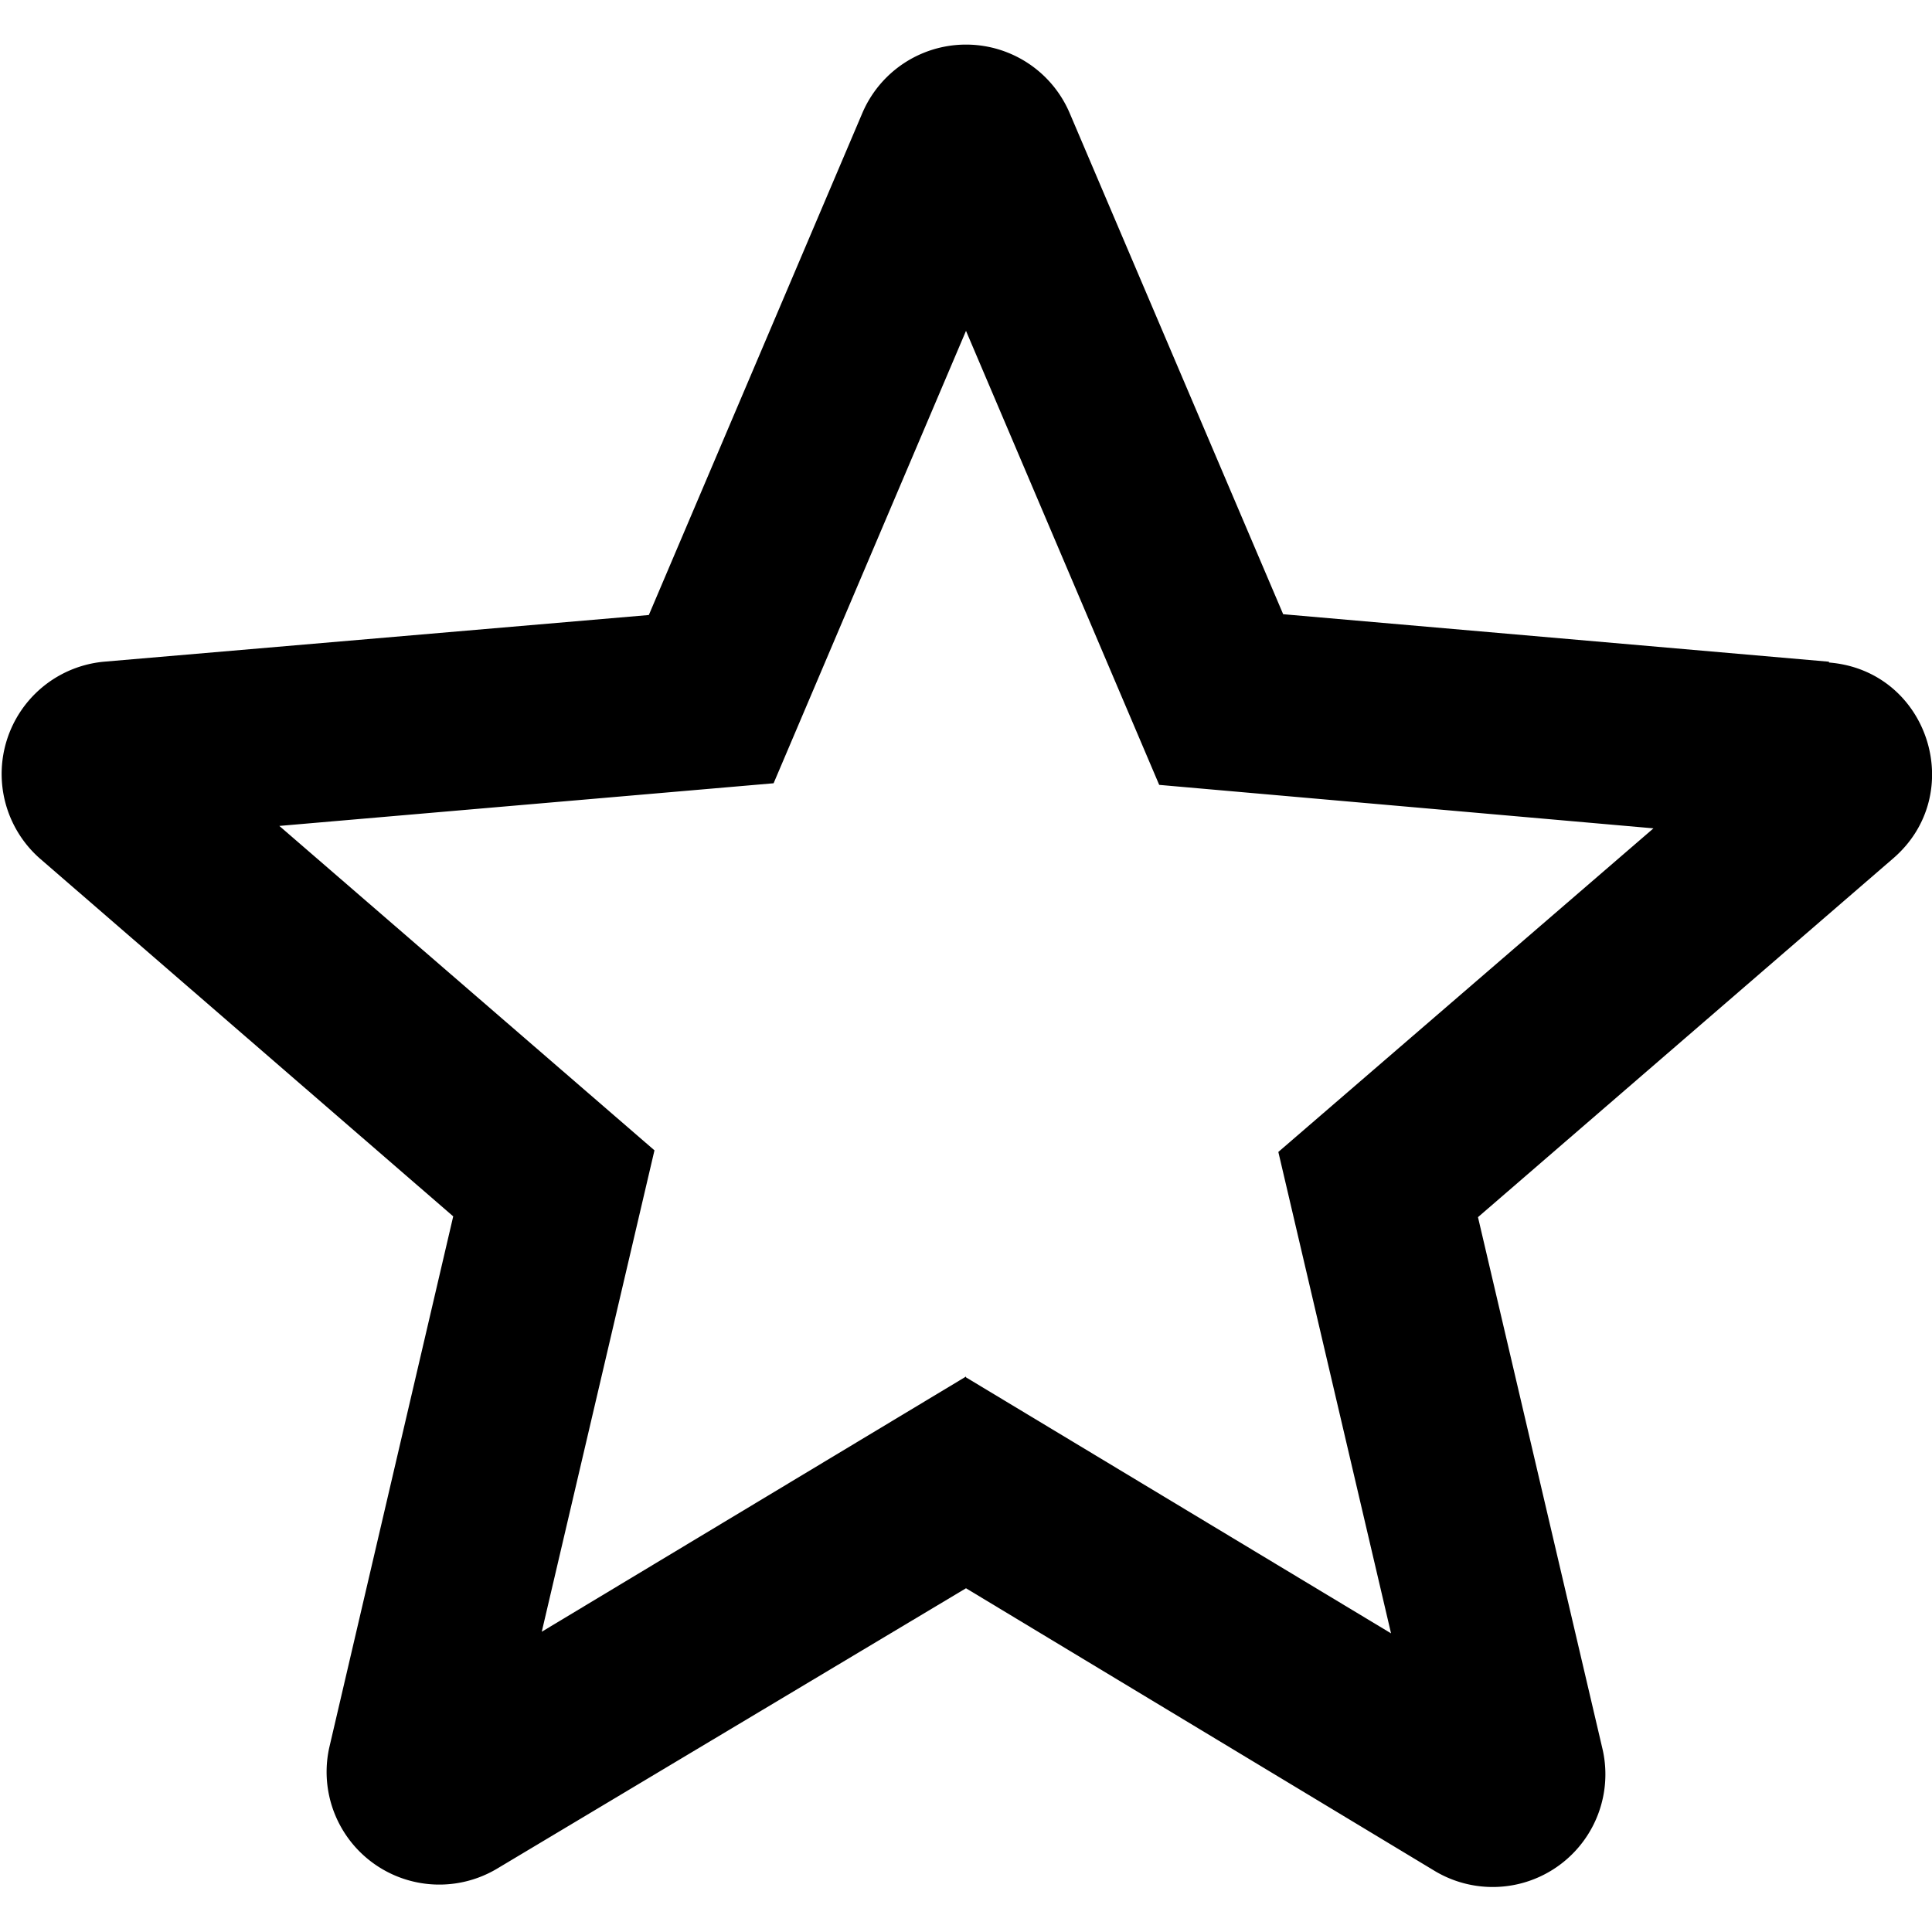 <svg width="12" height="12" viewBox="0 0 24 24" fill="currentColor">
  <path
    d="m22.72 8.22-6.78-.59-2.65-6.22a1.4 1.4 0 0 0-2.58 0L8.06 7.64l-6.77.58a1.4 1.4 0 0 0-.8 2.44l5.14 4.45-1.54 6.6a1.4 1.4 0 0 0 2.09 1.5L12 19.73l5.82 3.51a1.4 1.4 0 0 0 2.09-1.5l-1.55-6.62 5.15-4.45c.94-.8.45-2.34-.79-2.44zM12 17.1l-5.27 3.17 1.4-5.98-4.66-4.03 6.14-.53L12 4.11l2.4 5.64 6.14.54-4.66 4.02 1.4 5.98L12 17.11z" />
</svg>